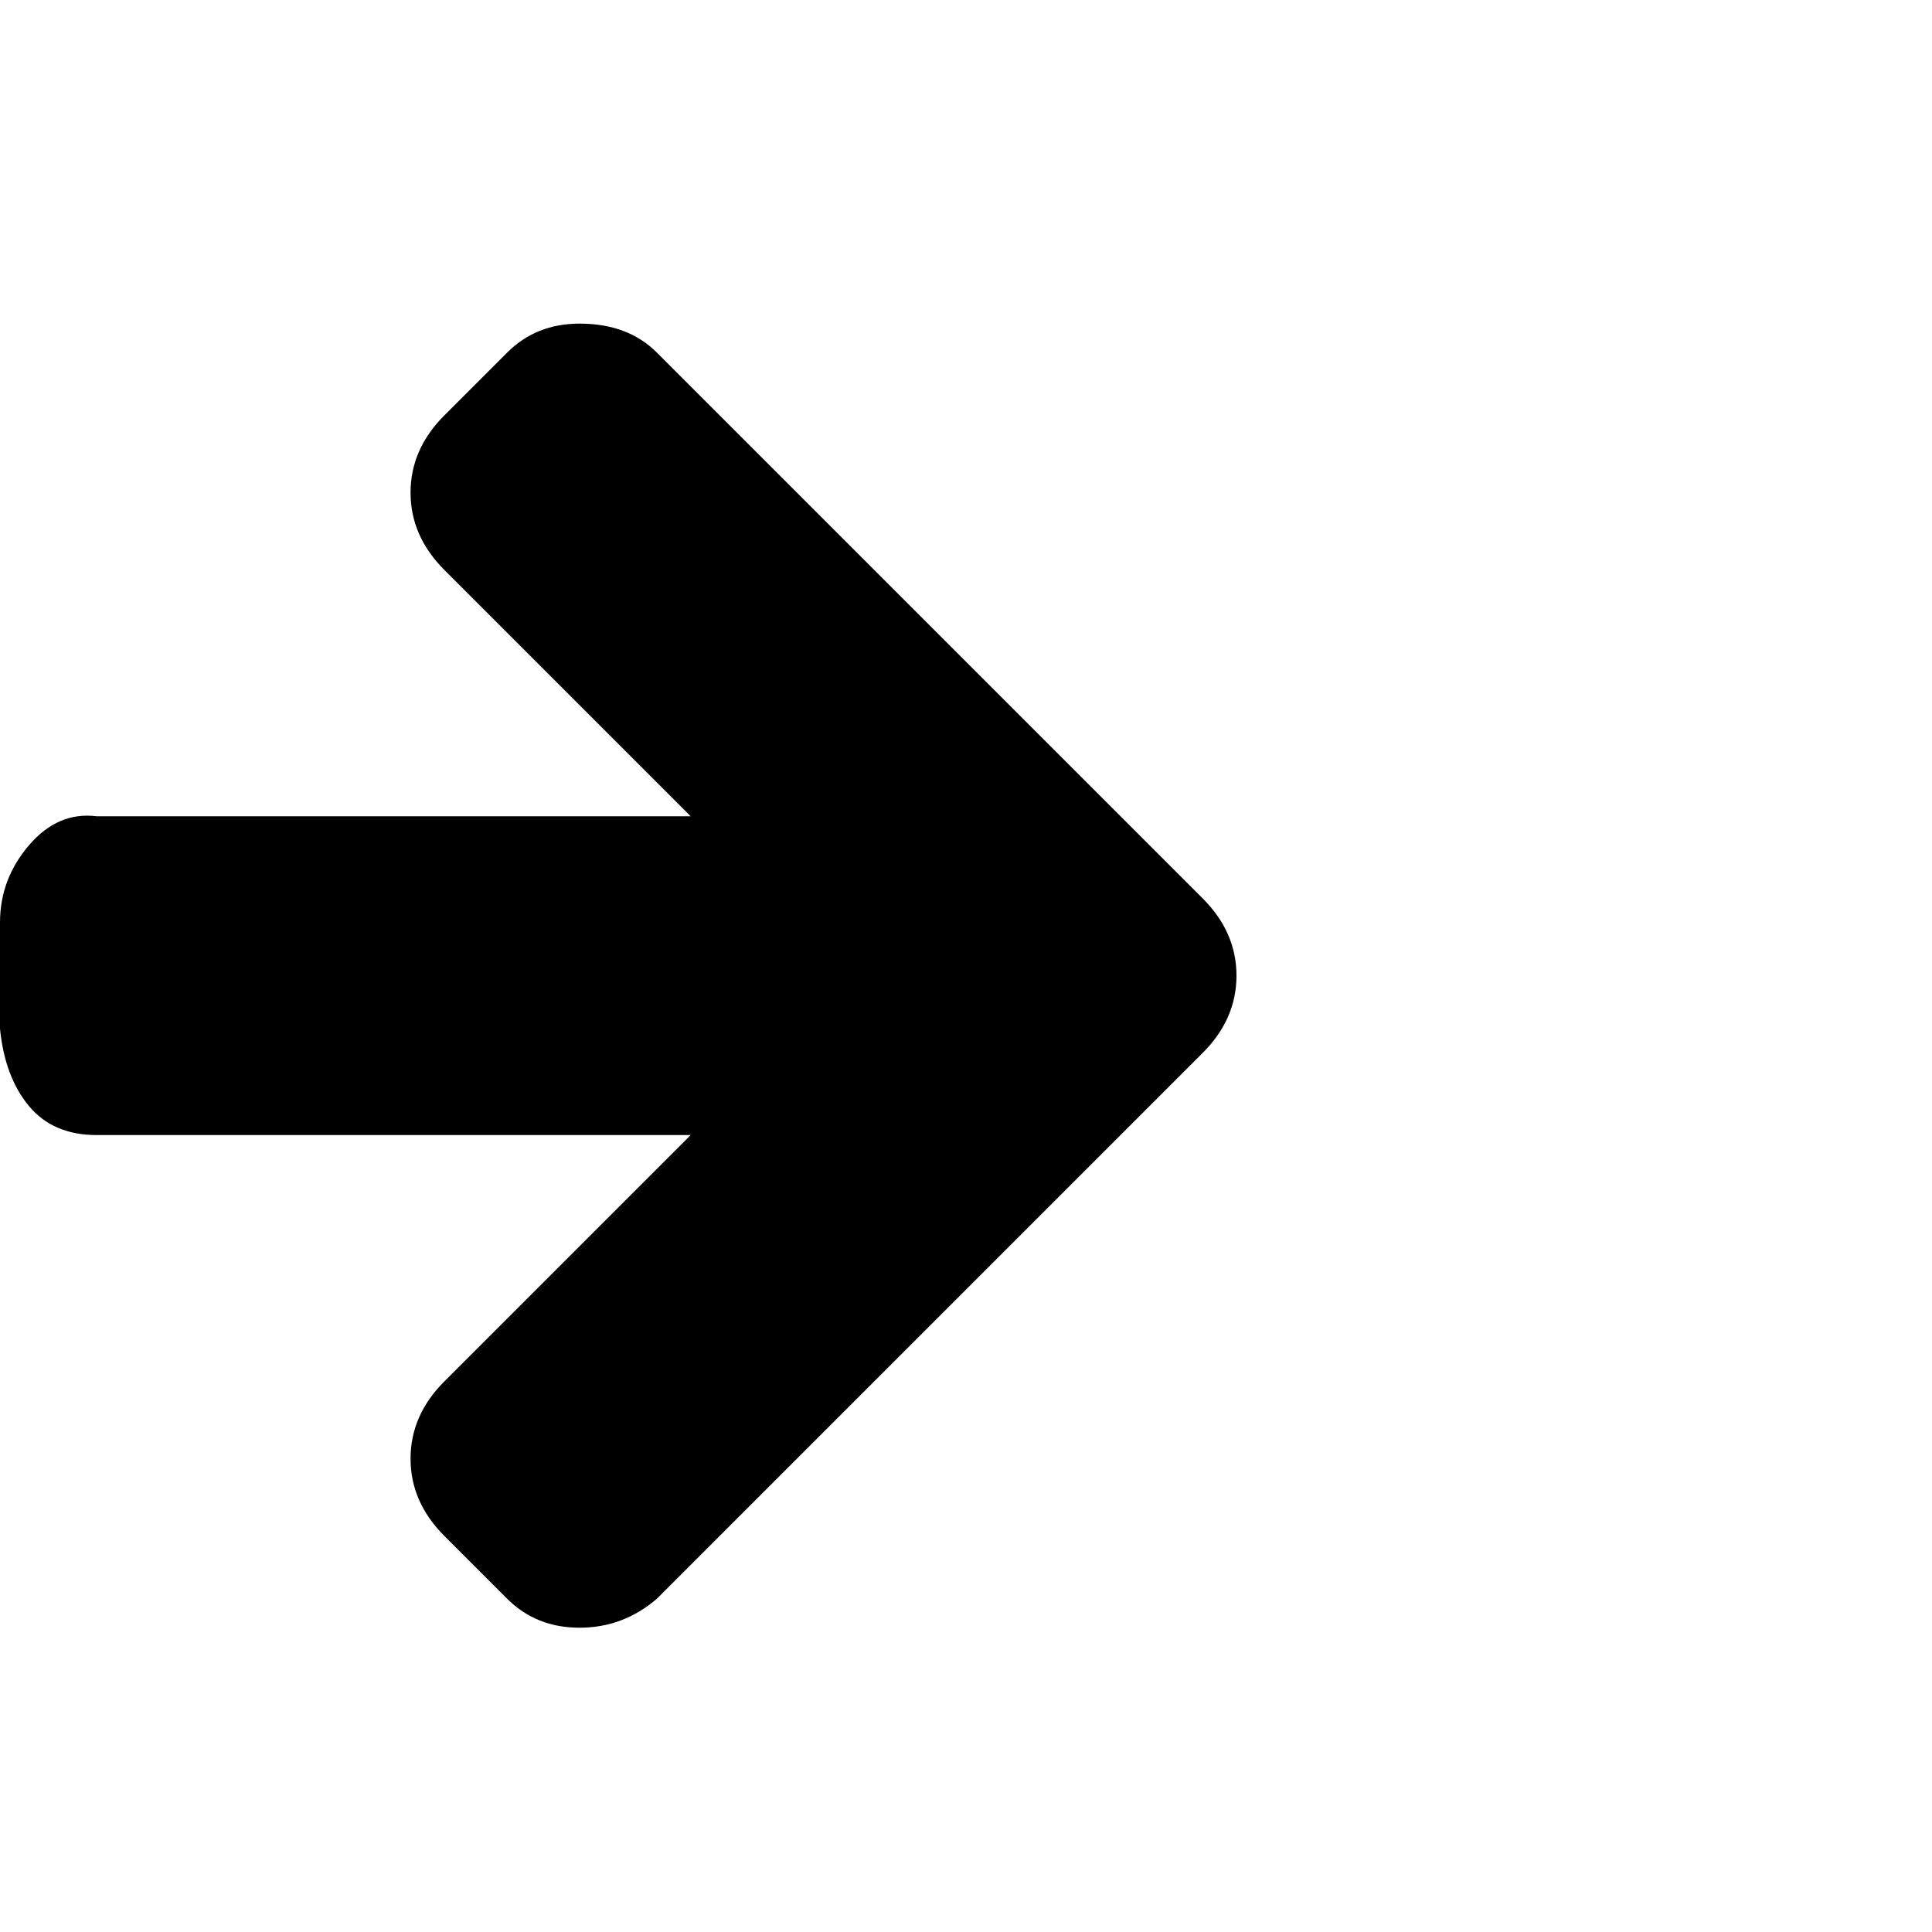 <?xml version="1.0"?><svg viewBox="0 0 40 40" xmlns="http://www.w3.org/2000/svg" height="40" width="40"><path d="m25.6 20.2q0 0.9-0.7 1.6l-11.3 11.3q-0.7 0.6-1.6 0.6-0.9 0-1.5-0.6l-1.3-1.3q-0.7-0.7-0.7-1.6t0.7-1.6l5.1-5.1h-12.3q-0.9 0-1.4-0.6t-0.6-1.6v-2.2q0-0.9 0.6-1.6t1.4-0.6h12.3l-5.1-5.1q-0.7-0.7-0.7-1.6t0.7-1.6l1.3-1.3q0.6-0.6 1.5-0.6 1 0 1.6 0.6l11.3 11.3q0.7 0.7 0.7 1.6z"></path></svg>